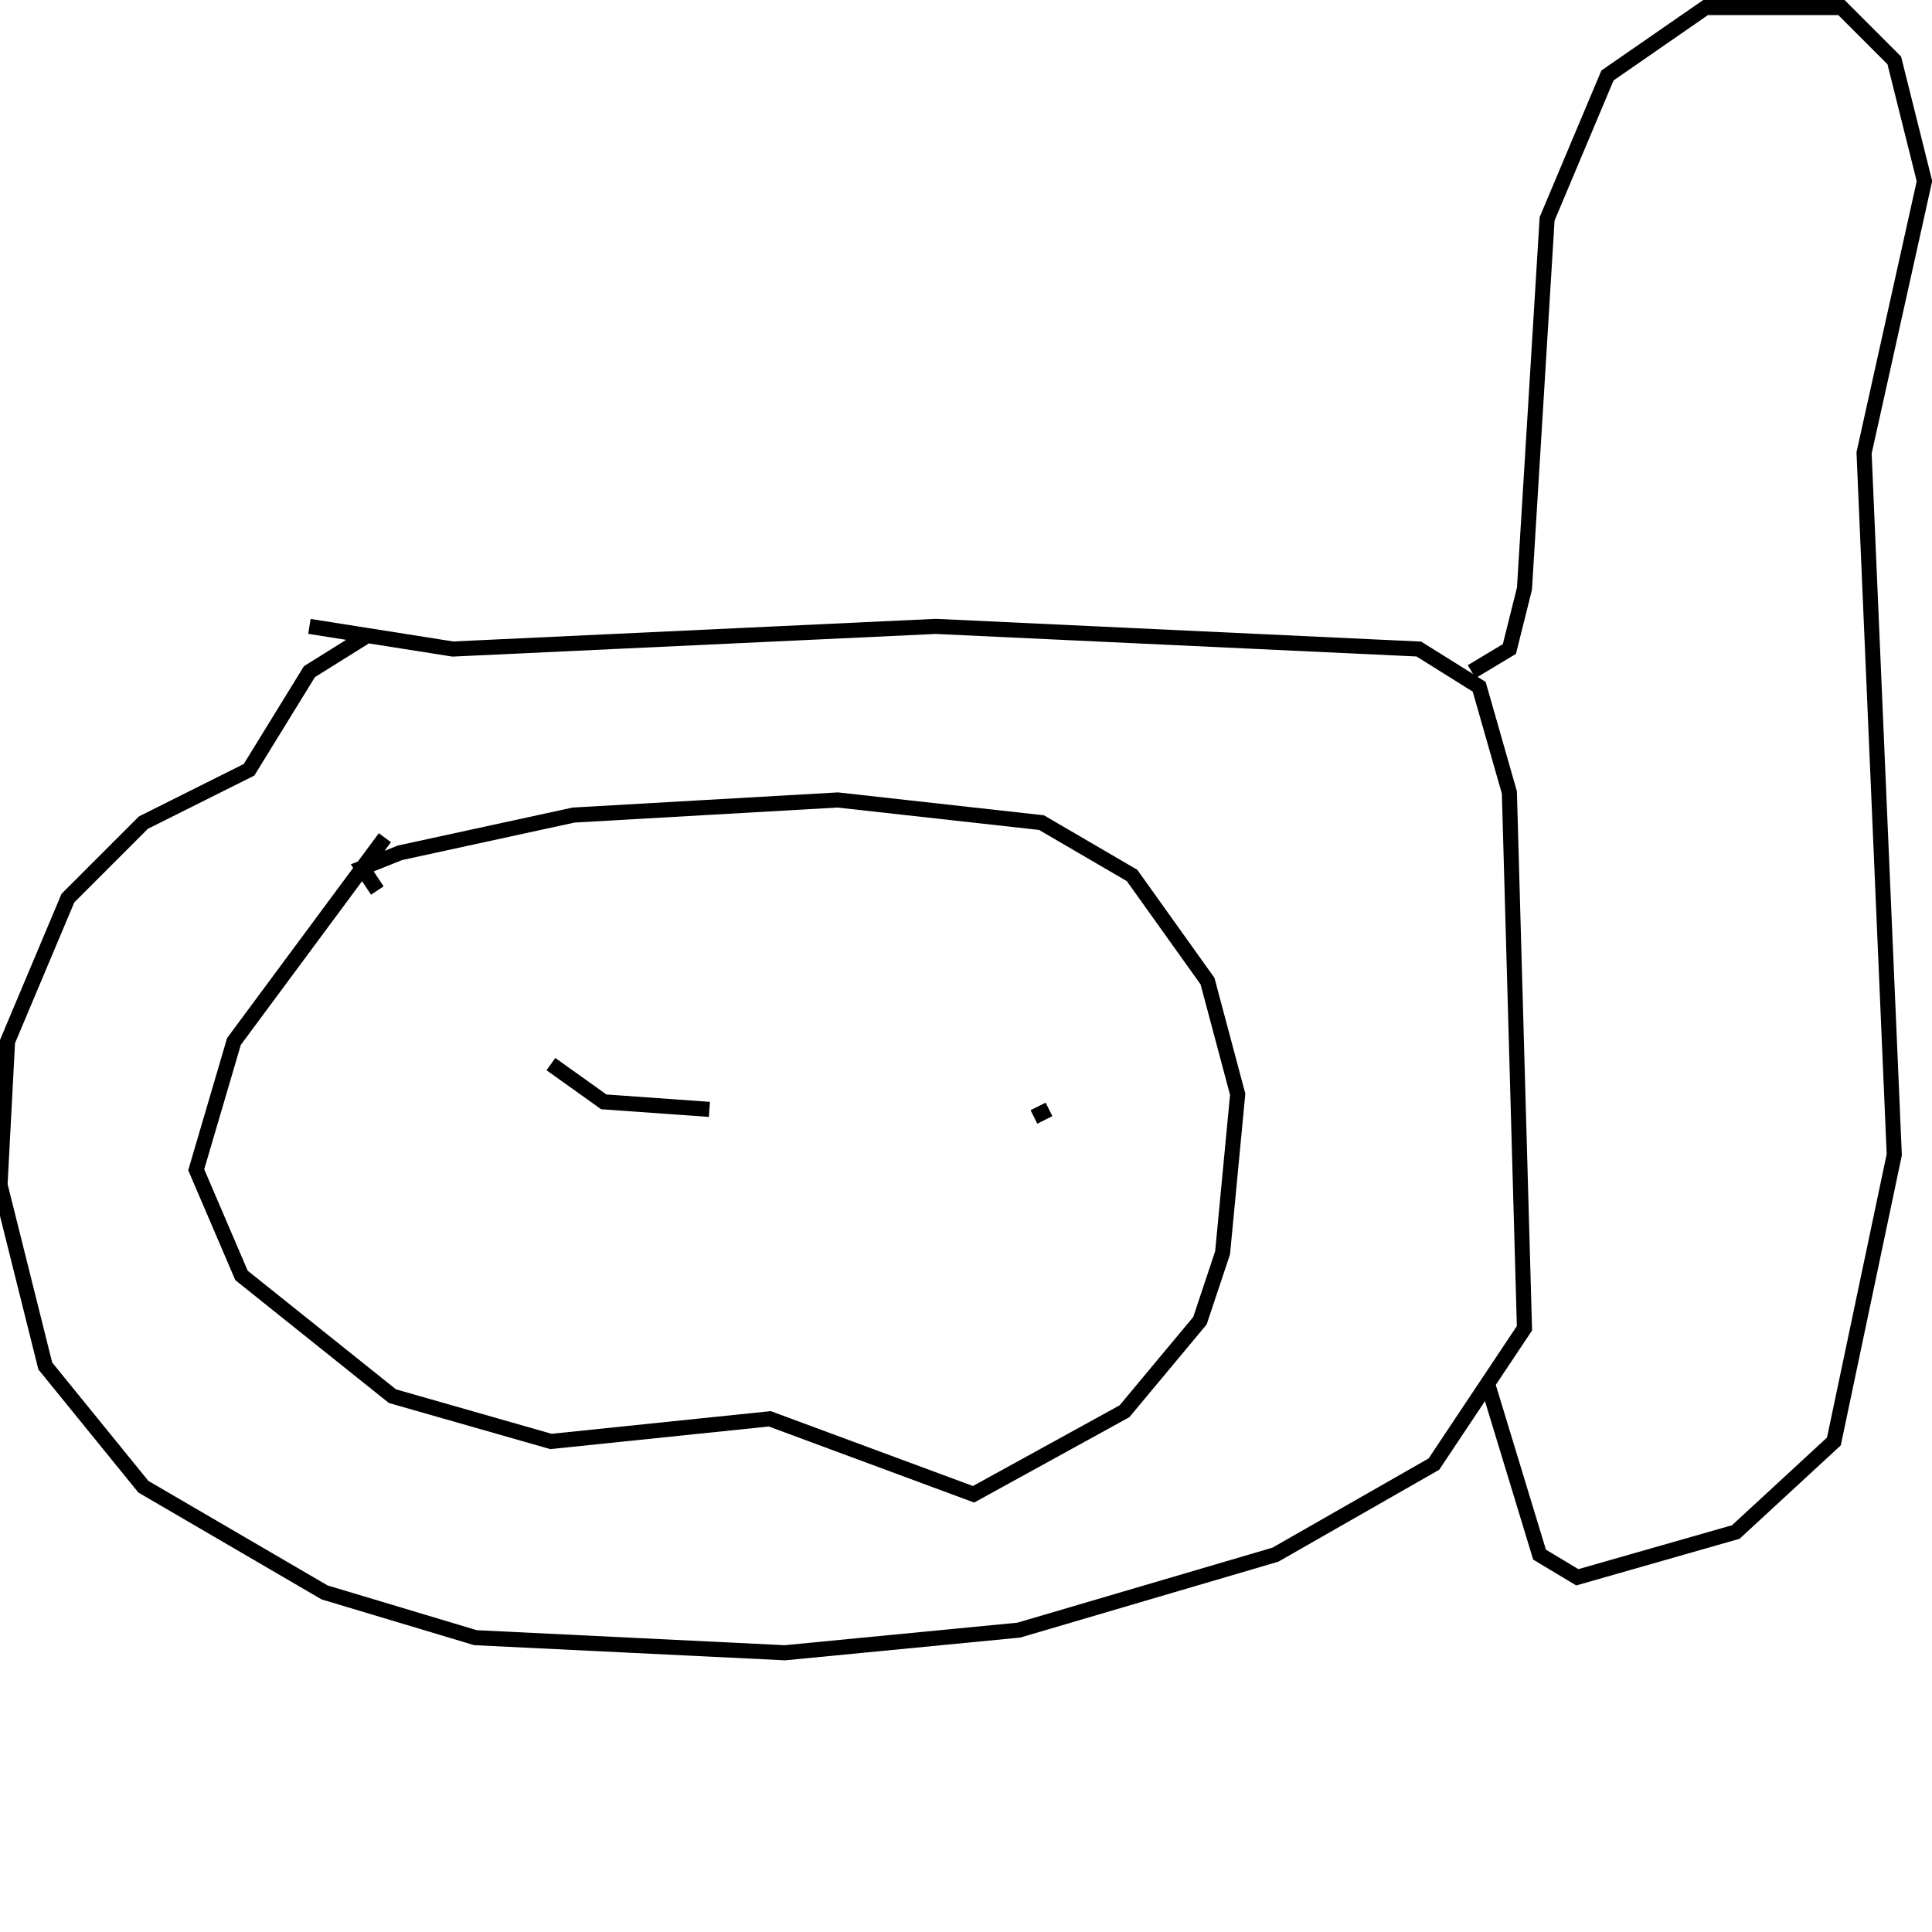<?xml version="1.0" encoding="utf-8" ?>
<svg baseProfile="full" height="256" version="1.1" width="256" xmlns="http://www.w3.org/2000/svg" xmlns:ev="http://www.w3.org/2001/xml-events" xmlns:xlink="http://www.w3.org/1999/xlink"><defs /><polyline fill="none" points="41,83 60,86 124,83 188,86 196,91 200,105 202,176 190,194 169,206 135,216 104,219 63,217 43,211 19,197 6,181 0,157 1,138 9,119 19,109 33,102 41,89 49,84" stroke="rgb(0%,0%,0%)" stroke-width="2" /><polyline fill="none" points="51,111 31,138 26,155 32,169 52,185 73,191 102,188 129,198 149,187 159,175 162,166 164,145 160,130 150,116 138,109 111,106 76,108 53,113 48,115 50,118" stroke="rgb(0%,0%,0%)" stroke-width="2" /><polyline fill="none" points="195,89 200,86 202,78 205,29 213,10 226,1 244,1 251,8 255,24 247,60 251,153 243,191 230,203 209,209 204,206 197,183" stroke="rgb(0%,0%,0%)" stroke-width="2" /><polyline fill="none" points="73,141 80,146 94,147" stroke="rgb(0%,0%,0%)" stroke-width="2" /><polyline fill="none" points="139,147 137,148" stroke="rgb(0%,0%,0%)" stroke-width="2" /></svg>
